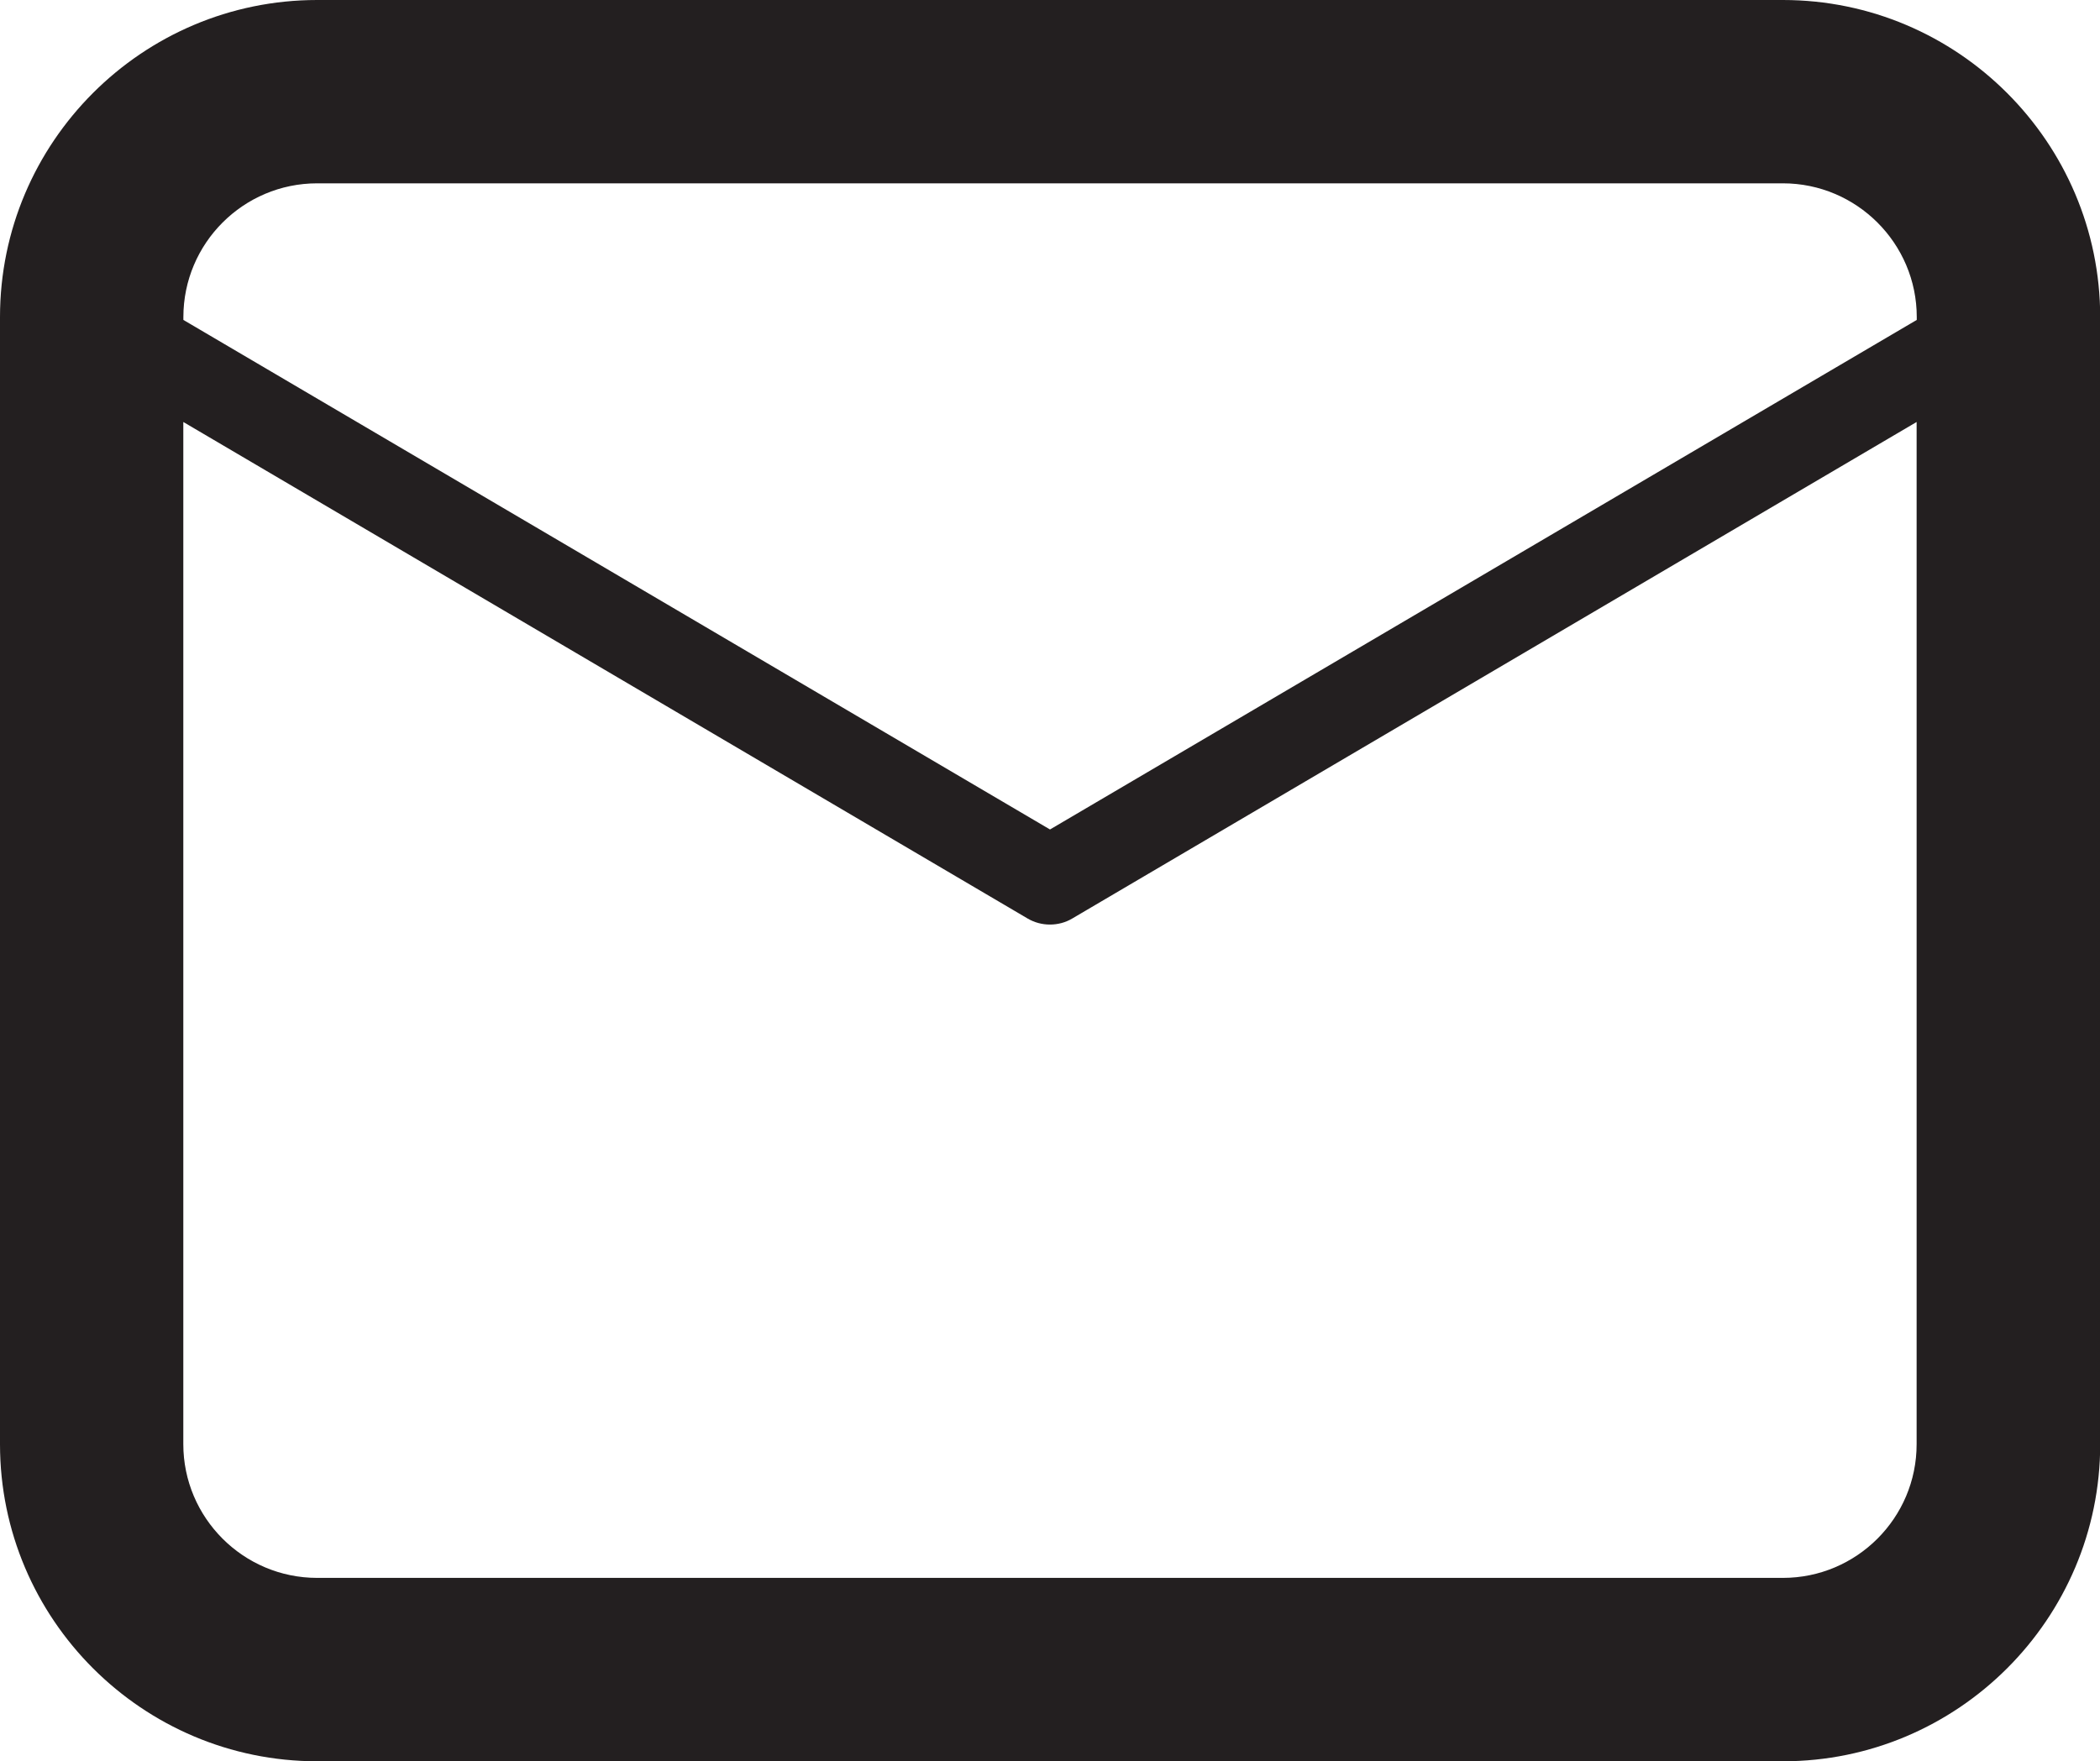 <?xml version="1.0" encoding="utf-8"?>
<!-- Generator: Adobe Illustrator 16.0.0, SVG Export Plug-In . SVG Version: 6.00 Build 0)  -->
<!DOCTYPE svg PUBLIC "-//W3C//DTD SVG 1.1//EN" "http://www.w3.org/Graphics/SVG/1.1/DTD/svg11.dtd">
<svg version="1.1" id="Layer_1" xmlns="http://www.w3.org/2000/svg" xmlns:xlink="http://www.w3.org/1999/xlink" x="0px" y="0px"
	 width="31px" height="26.006px" viewBox="0 0 31 26.006" enable-background="new 0 0 31 26.006" xml:space="preserve">
<path fill="#231F20" d="M26.319,0H4.682C2.101,0,0,2.1,0,4.682v16.643c0,2.582,2.101,4.682,4.683,4.682h21.637
	c2.58,0,4.683-2.1,4.683-4.682V4.682C31.001,2.1,28.899,0,26.319,0z M4.682,2.707h21.637c1.088,0,1.976,0.886,1.976,1.975v0.042
	L15.5,12.248L2.707,4.724V4.682C2.707,3.593,3.592,2.707,4.682,2.707z M26.319,23.299H4.682c-1.09,0-1.976-0.887-1.976-1.975V6.231
	l12.464,7.332c0.102,0.06,0.216,0.089,0.329,0.089c0.114,0,0.229-0.029,0.329-0.089l12.465-7.332v15.093
	C28.294,22.414,27.407,23.299,26.319,23.299z"/>
</svg>
